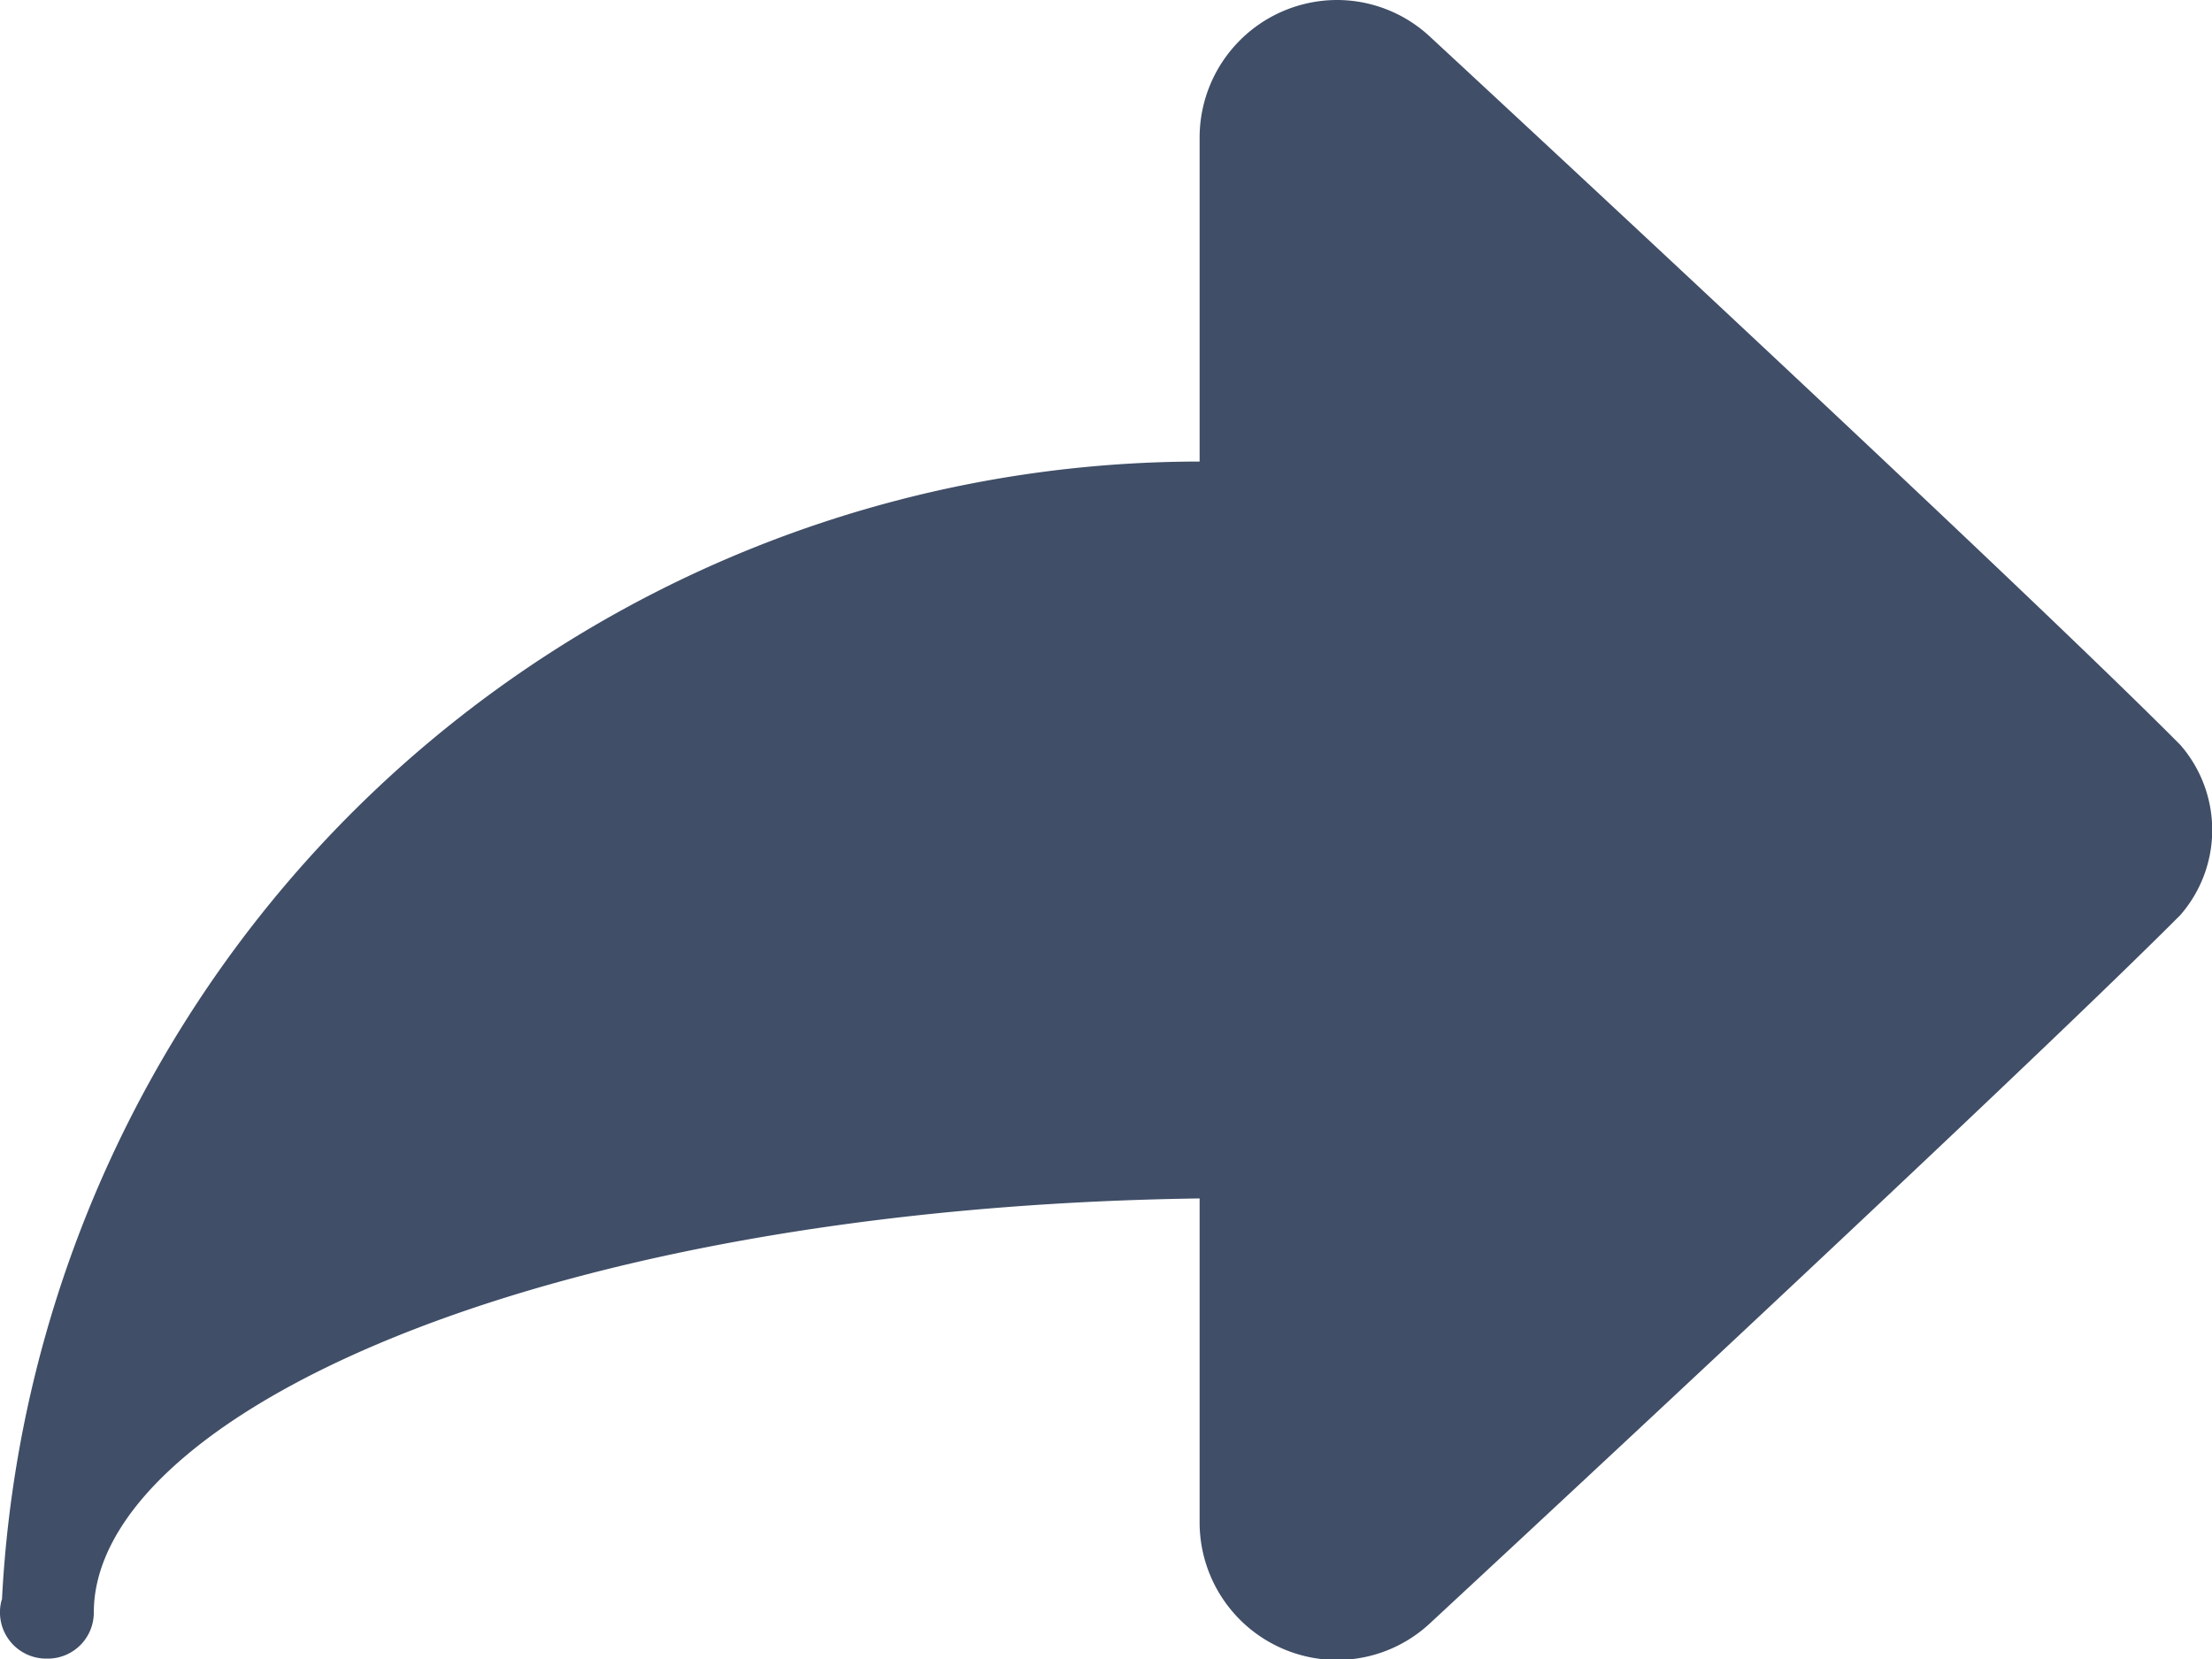 <svg id="responder" xmlns="http://www.w3.org/2000/svg" width="11.248" height="8.436" viewBox="0 0 11.248 8.436">
  <defs>
    <style>
      .cls-1 {
        fill: #404e67;
      }
    </style>
  </defs>
  <g id="Grupo_115" data-name="Grupo 115" transform="translate(0 0)">
    <path id="Caminho_184" data-name="Caminho 184" class="cls-1" d="M.01,72.134A6.1,6.1,0,0,1,6.1,66.347V64.7a.7.7,0,0,1,.7-.7.694.694,0,0,1,.473.188s2.962,2.742,3.814,3.6a.658.658,0,0,1,0,.865c-.852.855-3.814,3.6-3.814,3.6a.694.694,0,0,1-.473.188.7.7,0,0,1-.7-.7V70.094C2.725,70.142.477,71.206.477,72.2a.234.234,0,0,1-.234.234H.234a.235.235,0,0,1-.225-.3Z" transform="translate(0 -64)"/>
  </g>
</svg>
